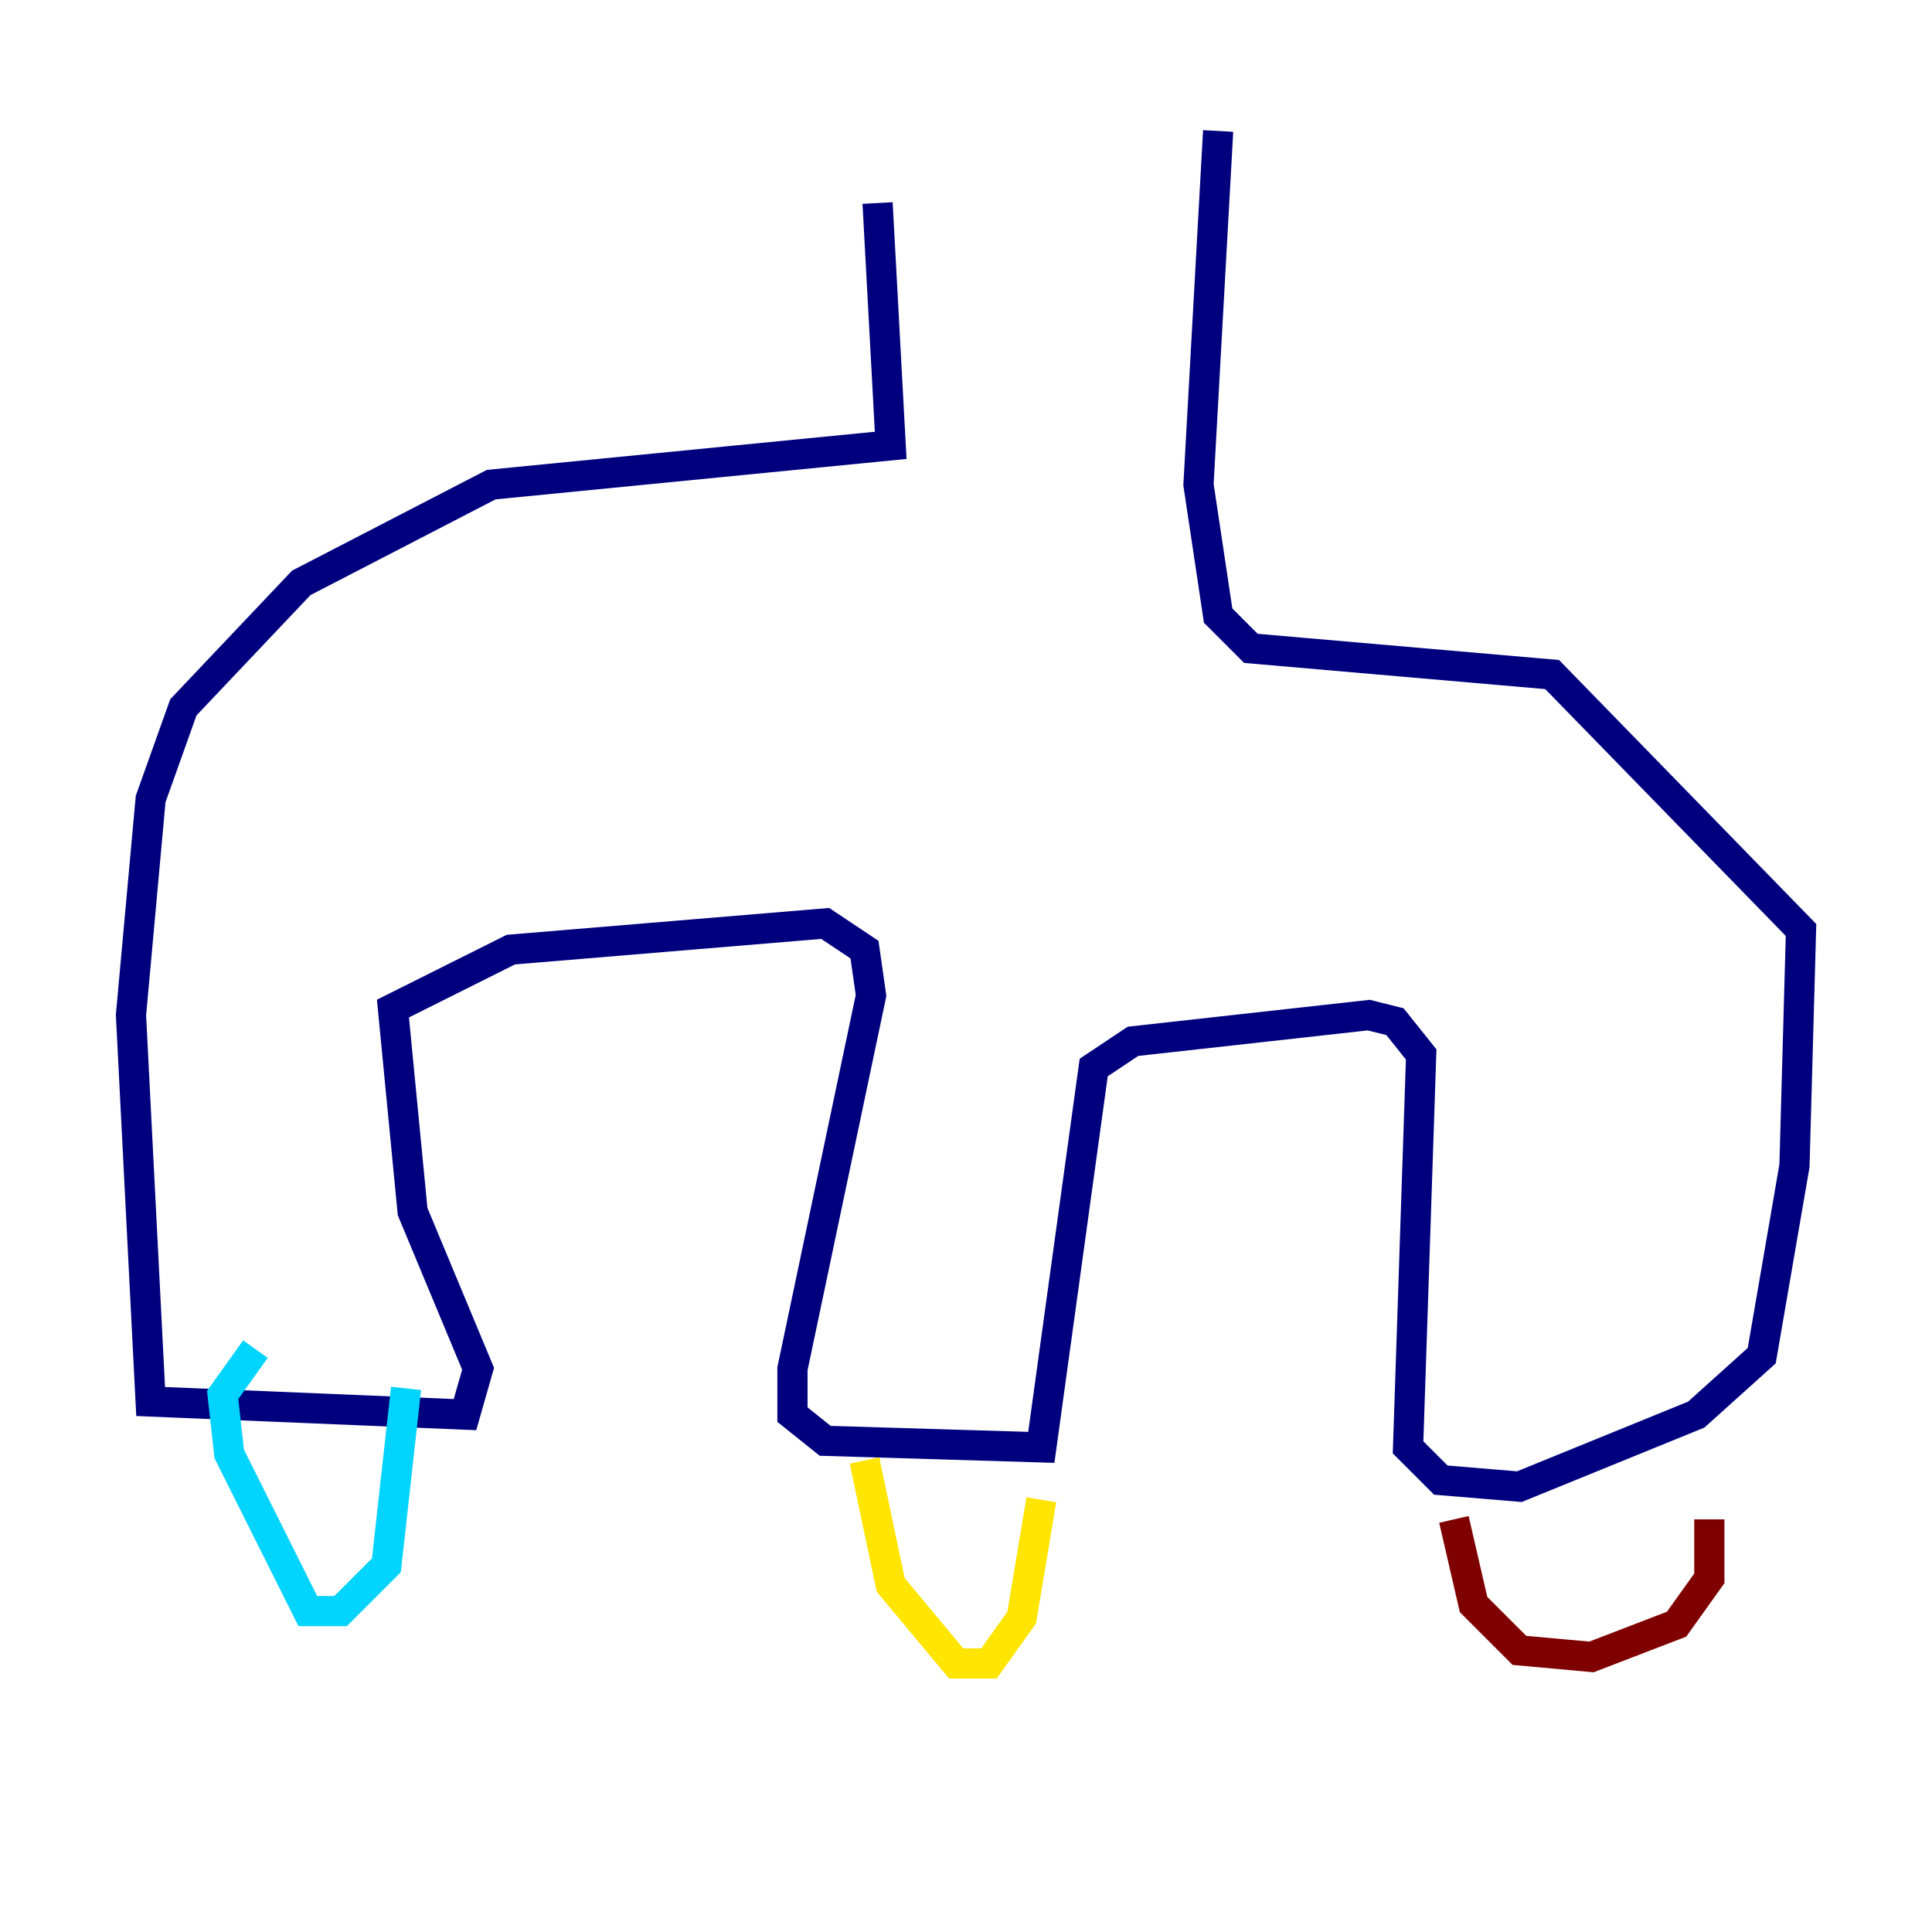<?xml version="1.0" encoding="utf-8" ?>
<svg baseProfile="tiny" height="128" version="1.2" viewBox="0,0,128,128" width="128" xmlns="http://www.w3.org/2000/svg" xmlns:ev="http://www.w3.org/2001/xml-events" xmlns:xlink="http://www.w3.org/1999/xlink"><defs /><polyline fill="none" points="58.142,13.451 59.01,29.505 32.542,32.108 19.959,38.617 12.149,46.861 9.98,52.936 8.678,67.254 9.98,92.854 30.807,93.722 31.675,90.685 27.336,80.271 26.034,66.82 33.844,62.915 54.671,61.18 57.275,62.915 57.709,65.953 52.502,90.685 52.502,93.722 54.671,95.458 68.99,95.891 72.461,70.725 75.064,68.99 90.685,67.254 92.42,67.688 94.156,69.858 93.288,95.891 95.458,98.061 100.664,98.495 112.38,93.722 116.719,89.817 118.888,77.234 119.322,61.614 102.834,44.691 82.875,42.956 80.705,40.786 79.403,32.108 80.705,8.678" stroke="#00007f" stroke-width="2" /><polyline fill="none" points="16.922,89.383 14.752,92.42 15.186,96.325 20.393,106.739 22.563,106.739 25.6,103.702 26.902,91.986" stroke="#00d4ff" stroke-width="2" /><polyline fill="none" points="57.275,96.759 59.01,105.003 63.349,110.21 65.519,110.21 67.688,107.173 68.99,99.363" stroke="#ffe500" stroke-width="2" /><polyline fill="none" points="96.325,100.664 97.627,106.305 100.664,109.342 105.437,109.776 111.078,107.607 113.248,104.57 113.248,100.664" stroke="#7f0000" stroke-width="2" /></svg>